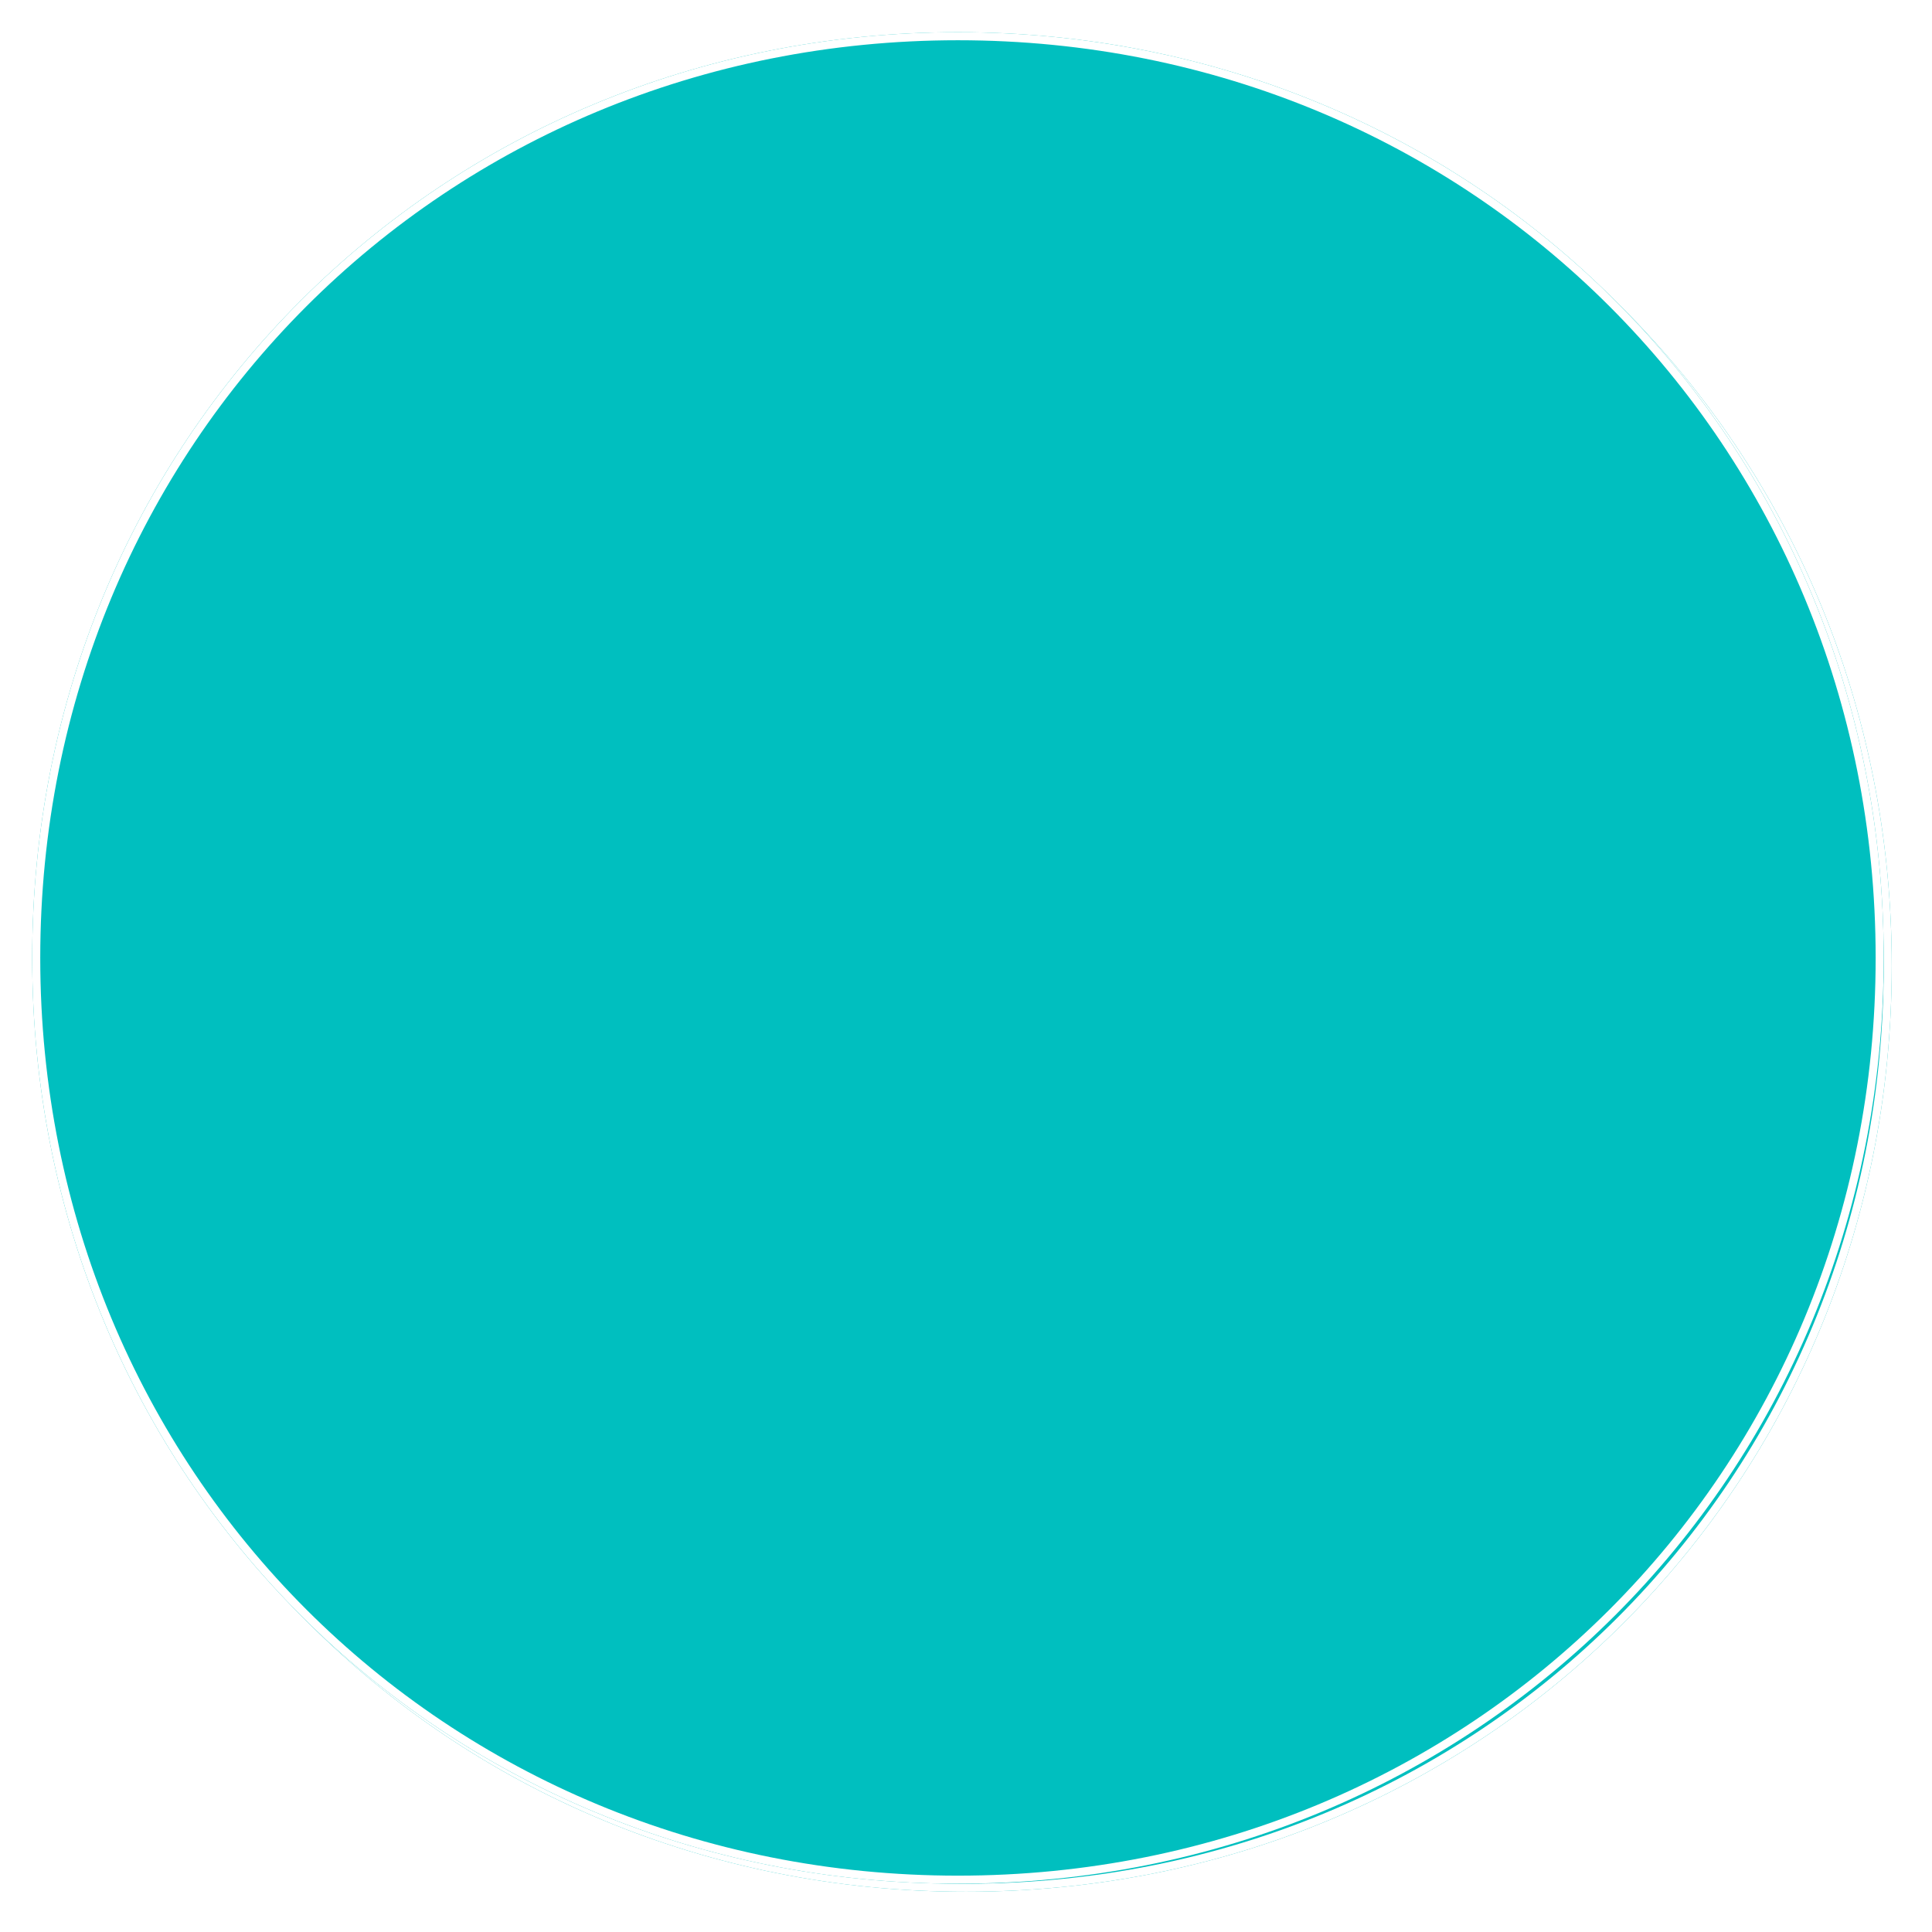 ﻿<?xml version="1.0" encoding="utf-8"?>
<svg version="1.1" xmlns:xlink="http://www.w3.org/1999/xlink" width="240px" height="240px" xmlns="http://www.w3.org/2000/svg">
  <defs>
    <filter x="667px" y="587px" width="240px" height="240px" filterUnits="userSpaceOnUse" id="filter1319">
      <feOffset dx="1" dy="1" in="SourceAlpha" result="shadowOffsetInner" />
      <feGaussianBlur stdDeviation="2.5" in="shadowOffsetInner" result="shadowGaussian" />
      <feComposite in2="shadowGaussian" operator="atop" in="SourceAlpha" result="shadowComposite" />
      <feColorMatrix type="matrix" values="0 0 0 0 0  0 0 0 0 0  0 0 0 0 0  0 0 0 0.698 0  " in="shadowComposite" />
    </filter>
    <g id="widget1320">
      <path d="M 786 591  C 850.4 591  901 641.6  901 706  C 901 770.4  850.4 821  786 821  C 721.6 821  671 770.4  671 706  C 671 641.6  721.6 591  786 591  Z " fill-rule="nonzero" fill="#00bfbf" stroke="none" />
      <path d="M 786 591.5  C 850.12 591.5  900.5 641.88  900.5 706  C 900.5 770.12  850.12 820.5  786 820.5  C 721.88 820.5  671.5 770.12  671.5 706  C 671.5 641.88  721.88 591.5  786 591.5  Z " stroke-width="1" stroke="#ffffff" fill="none" />
    </g>
  </defs>
  <g transform="matrix(1 0 0 1 -667 -587 )">
    <use xlink:href="#widget1320" filter="url(#filter1319)" />
    <use xlink:href="#widget1320" />
  </g>
</svg>